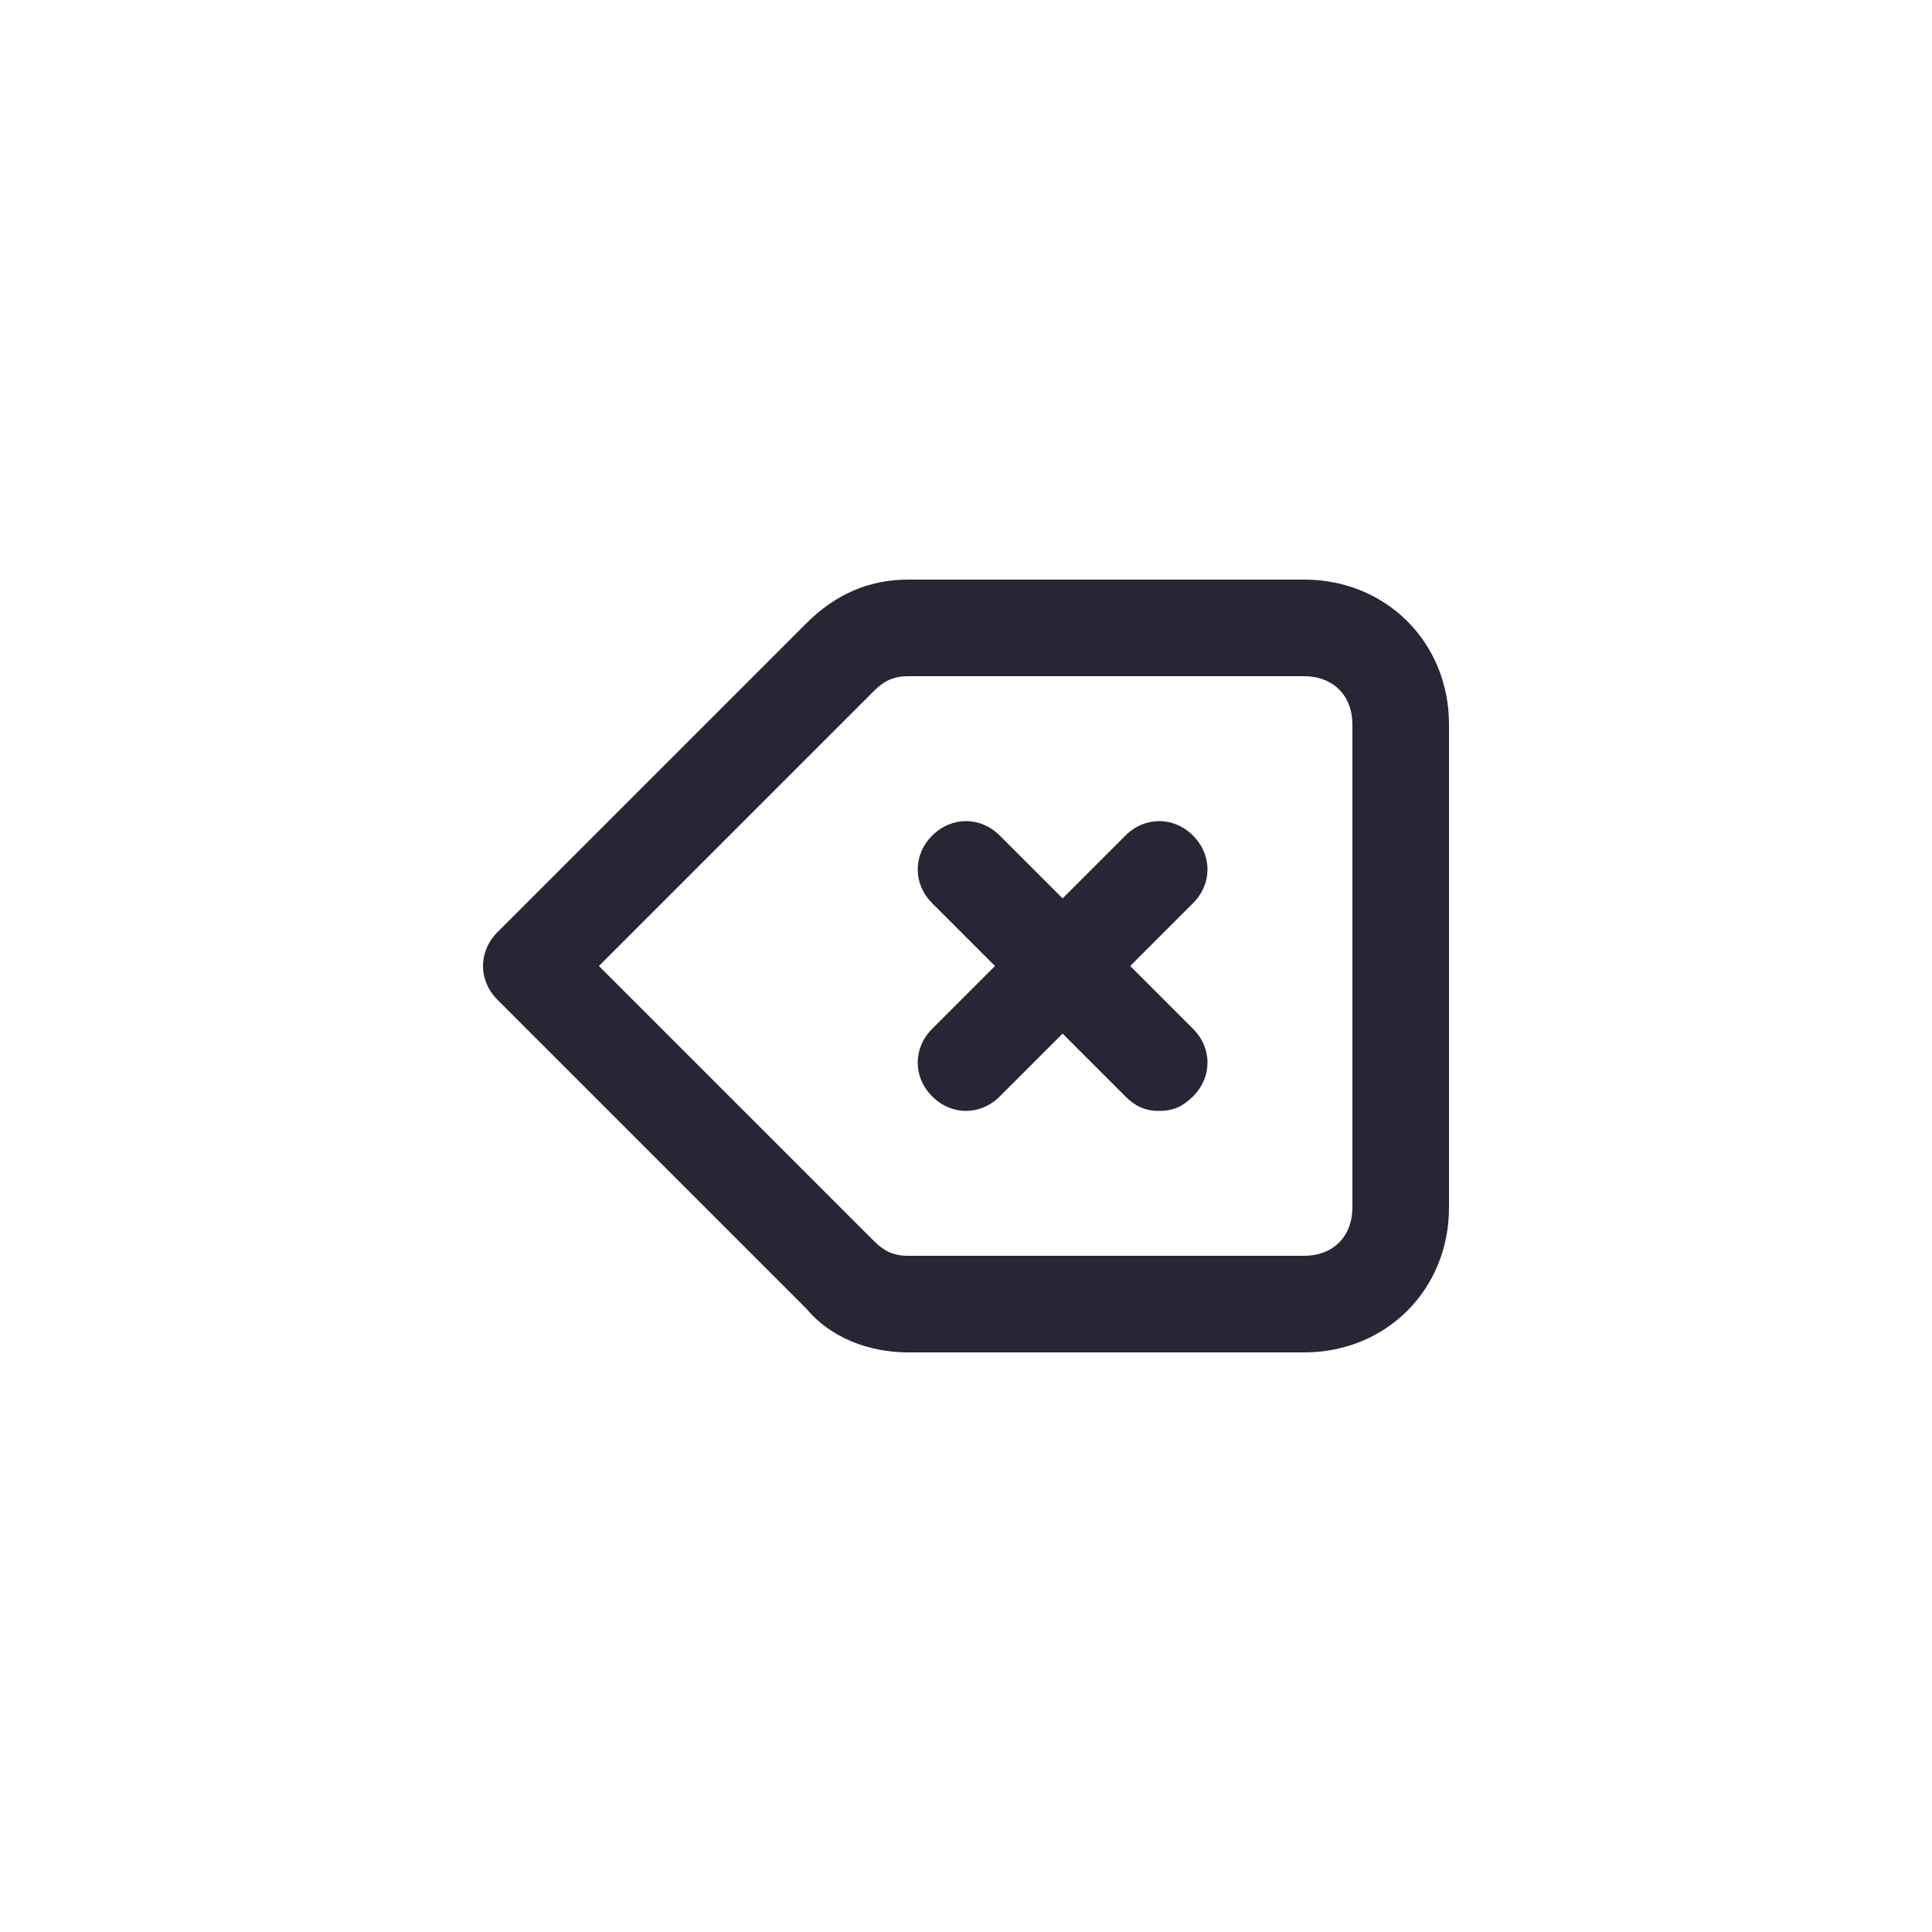 <?xml version="1.0" encoding="utf-8"?>
<!-- Generator: Adobe Illustrator 25.0.1, SVG Export Plug-In . SVG Version: 6.00 Build 0)  -->
<svg version="1.1" id="Layer_1" xmlns="http://www.w3.org/2000/svg" xmlns:xlink="http://www.w3.org/1999/xlink" x="0px" y="0px"
	 viewBox="0 0 40 40" style="enable-background:new 0 0 40 40;" xml:space="preserve">
<style type="text/css">
	.st0{fill:none;}
	.st1{fill:#272635;}
</style>
<rect class="st0" width="40" height="40"/>
<path class="st1" d="M27,28h-8.2c-0.8,0-1.6-0.3-2.1-0.9l-6.4-6.4c-0.4-0.4-0.4-1,0-1.4l6.4-6.4c0.6-0.6,1.3-0.9,2.1-0.9H27
	c1.7,0,3,1.3,3,3v10C30,26.7,28.7,28,27,28z M12.4,20l5.7,5.7c0.2,0.2,0.4,0.3,0.7,0.3H27c0.6,0,1-0.4,1-1V15c0-0.6-0.4-1-1-1h-8.2
	c-0.3,0-0.5,0.1-0.7,0.3L12.4,20z M24,23c-0.3,0-0.5-0.1-0.7-0.3L22,21.4l-1.3,1.3c-0.4,0.4-1,0.4-1.4,0s-0.4-1,0-1.4l1.3-1.3
	l-1.3-1.3c-0.4-0.4-0.4-1,0-1.4s1-0.4,1.4,0l1.3,1.3l1.3-1.3c0.4-0.4,1-0.4,1.4,0s0.4,1,0,1.4L23.4,20l1.3,1.3c0.4,0.4,0.4,1,0,1.4
	C24.5,22.9,24.3,23,24,23z"/>
</svg>
